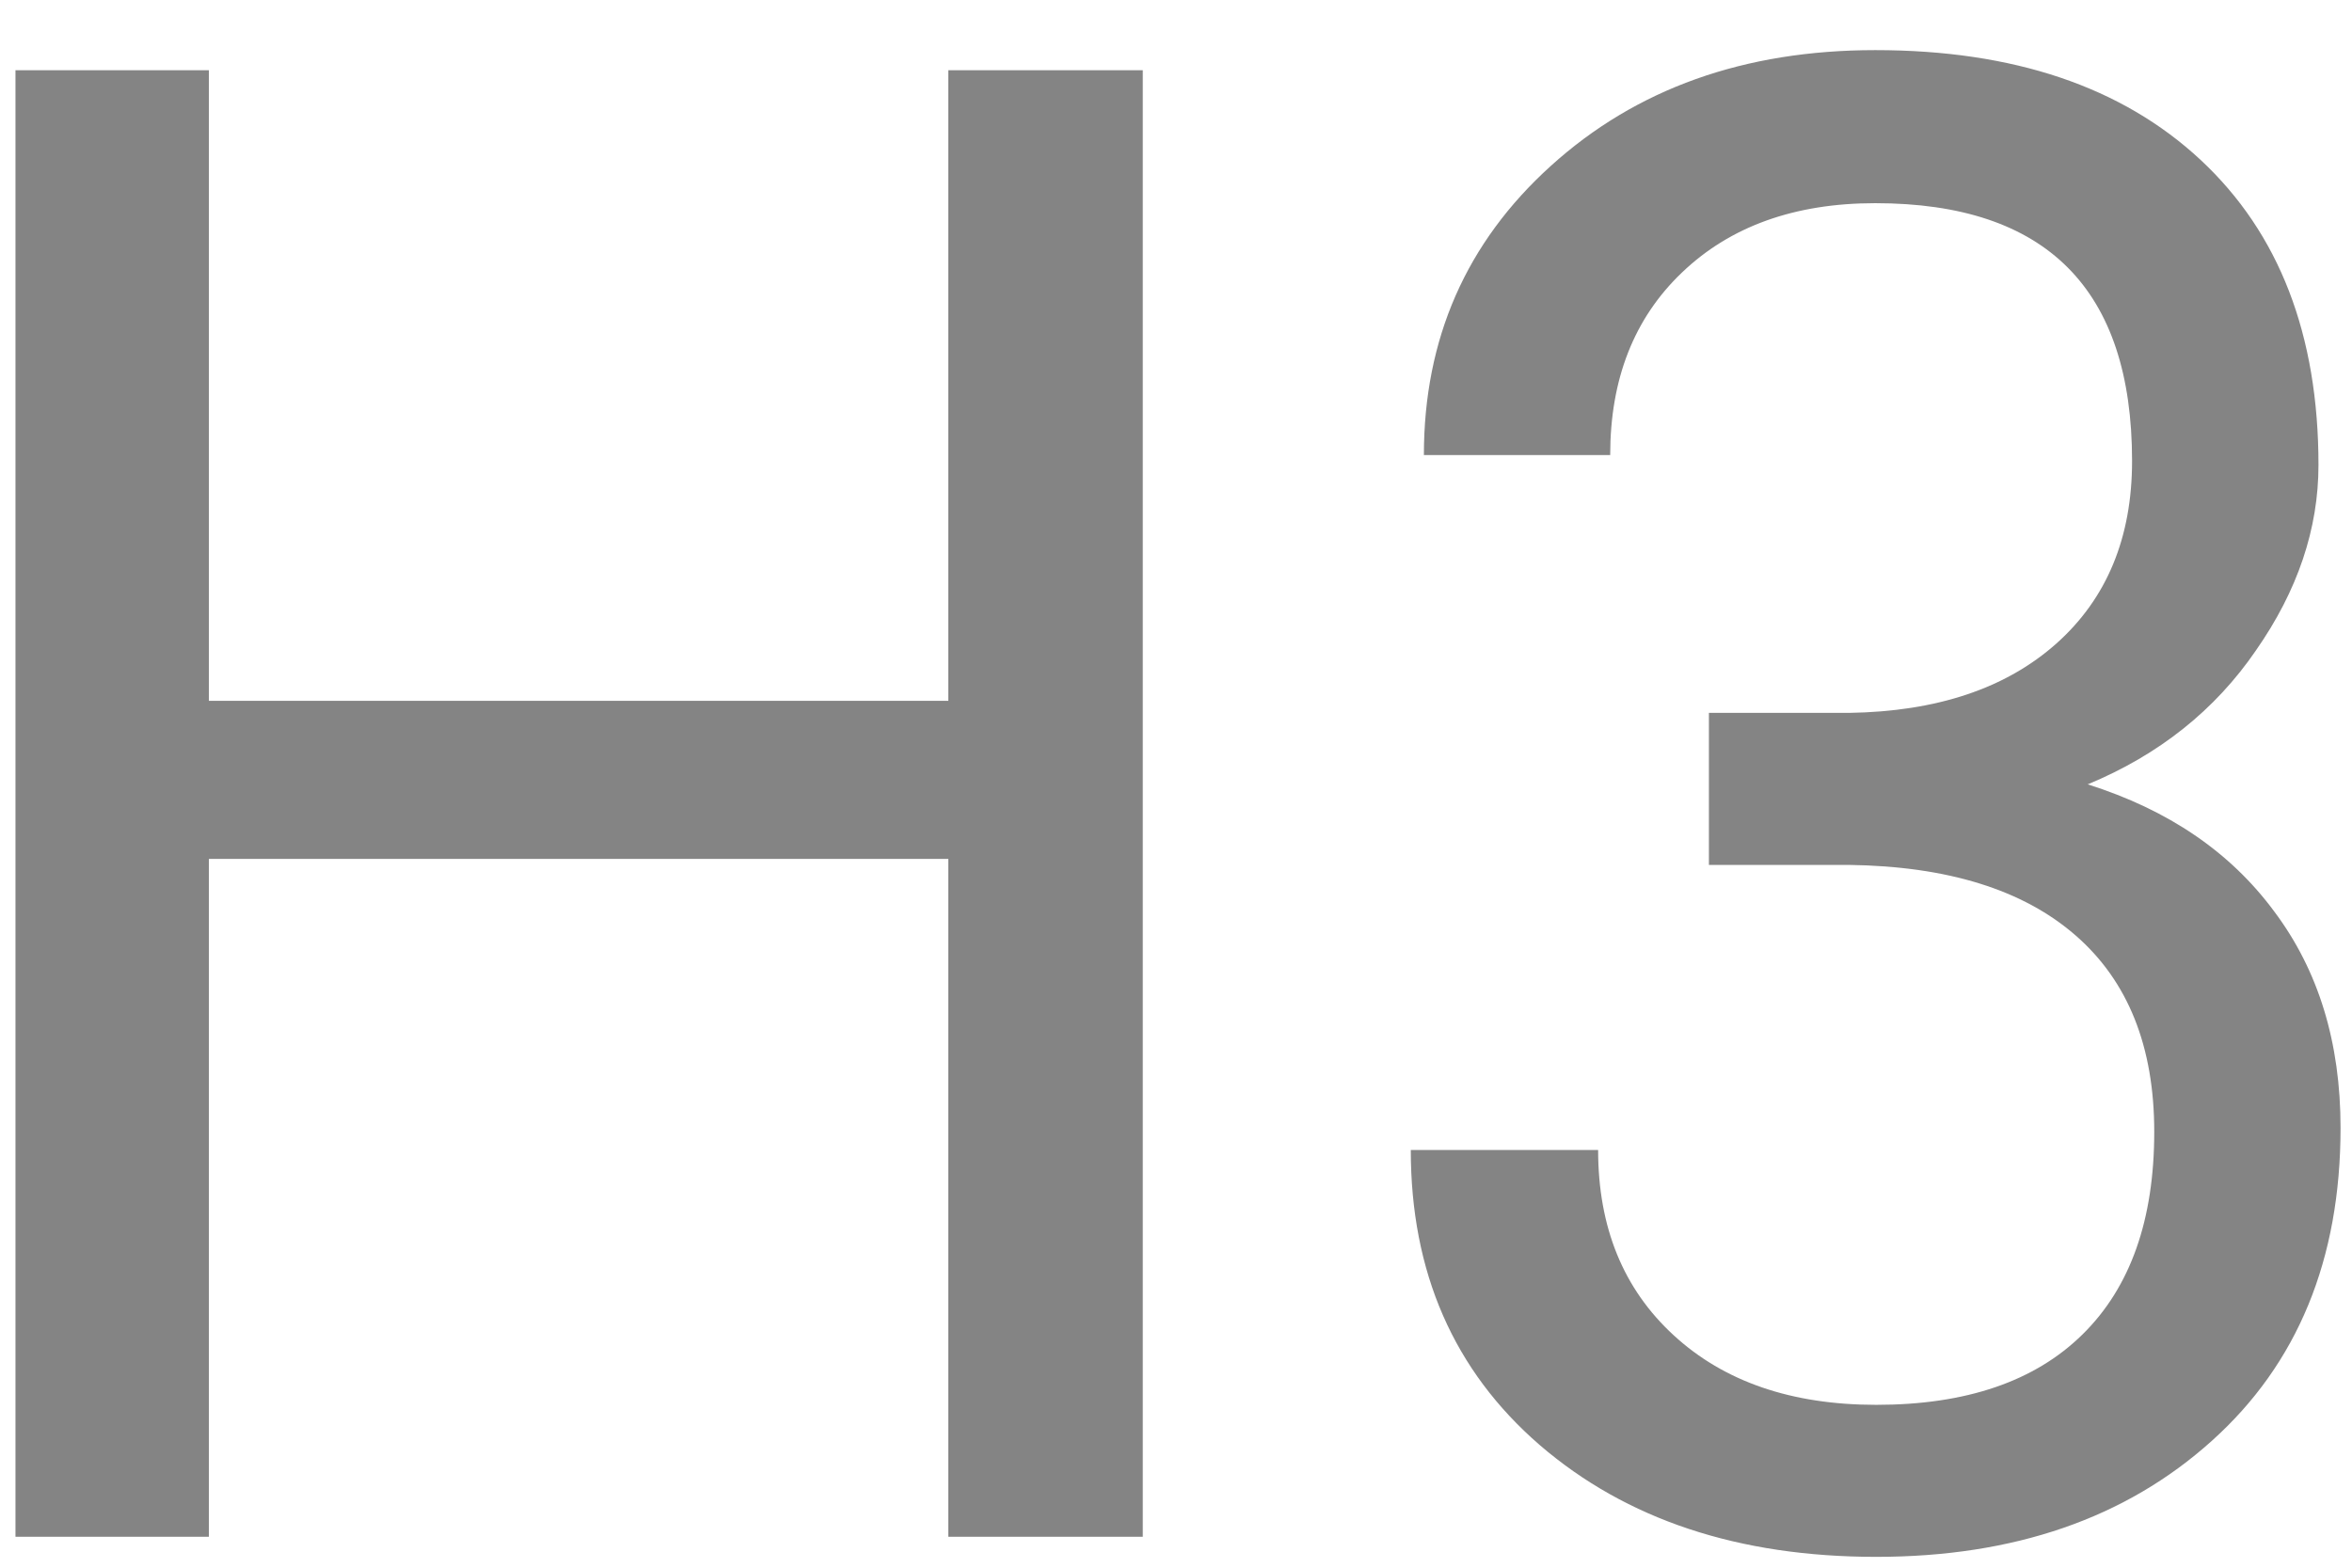<svg width="24" height="16" viewBox="0 0 22.8 14" fill="none" xmlns="http://www.w3.org/2000/svg">
<path transform="translate(-0.5, -0.7)" d="M11.578 15H9.693V8.428H2.525V15H0.65V0.781H2.525V6.895H9.693V0.781H11.578V15ZM17.066 7.012H18.424C19.277 6.999 19.947 6.774 20.436 6.338C20.924 5.902 21.168 5.312 21.168 4.57C21.168 2.904 20.338 2.07 18.678 2.07C17.896 2.07 17.271 2.295 16.803 2.744C16.34 3.187 16.109 3.776 16.109 4.512H14.303C14.303 3.385 14.713 2.451 15.533 1.709C16.36 0.96 17.408 0.586 18.678 0.586C20.019 0.586 21.07 0.941 21.832 1.65C22.594 2.36 22.975 3.346 22.975 4.609C22.975 5.228 22.773 5.827 22.369 6.406C21.972 6.986 21.428 7.419 20.738 7.705C21.52 7.952 22.122 8.363 22.545 8.936C22.975 9.508 23.189 10.208 23.189 11.035C23.189 12.311 22.773 13.324 21.939 14.072C21.106 14.821 20.022 15.195 18.688 15.195C17.353 15.195 16.266 14.834 15.426 14.111C14.592 13.389 14.176 12.435 14.176 11.25H15.992C15.992 11.999 16.236 12.598 16.725 13.047C17.213 13.496 17.867 13.721 18.688 13.721C19.56 13.721 20.227 13.493 20.689 13.037C21.152 12.581 21.383 11.927 21.383 11.074C21.383 10.247 21.129 9.613 20.621 9.17C20.113 8.727 19.381 8.499 18.424 8.486H17.066V7.012Z" fill="#848484"/>
</svg>
